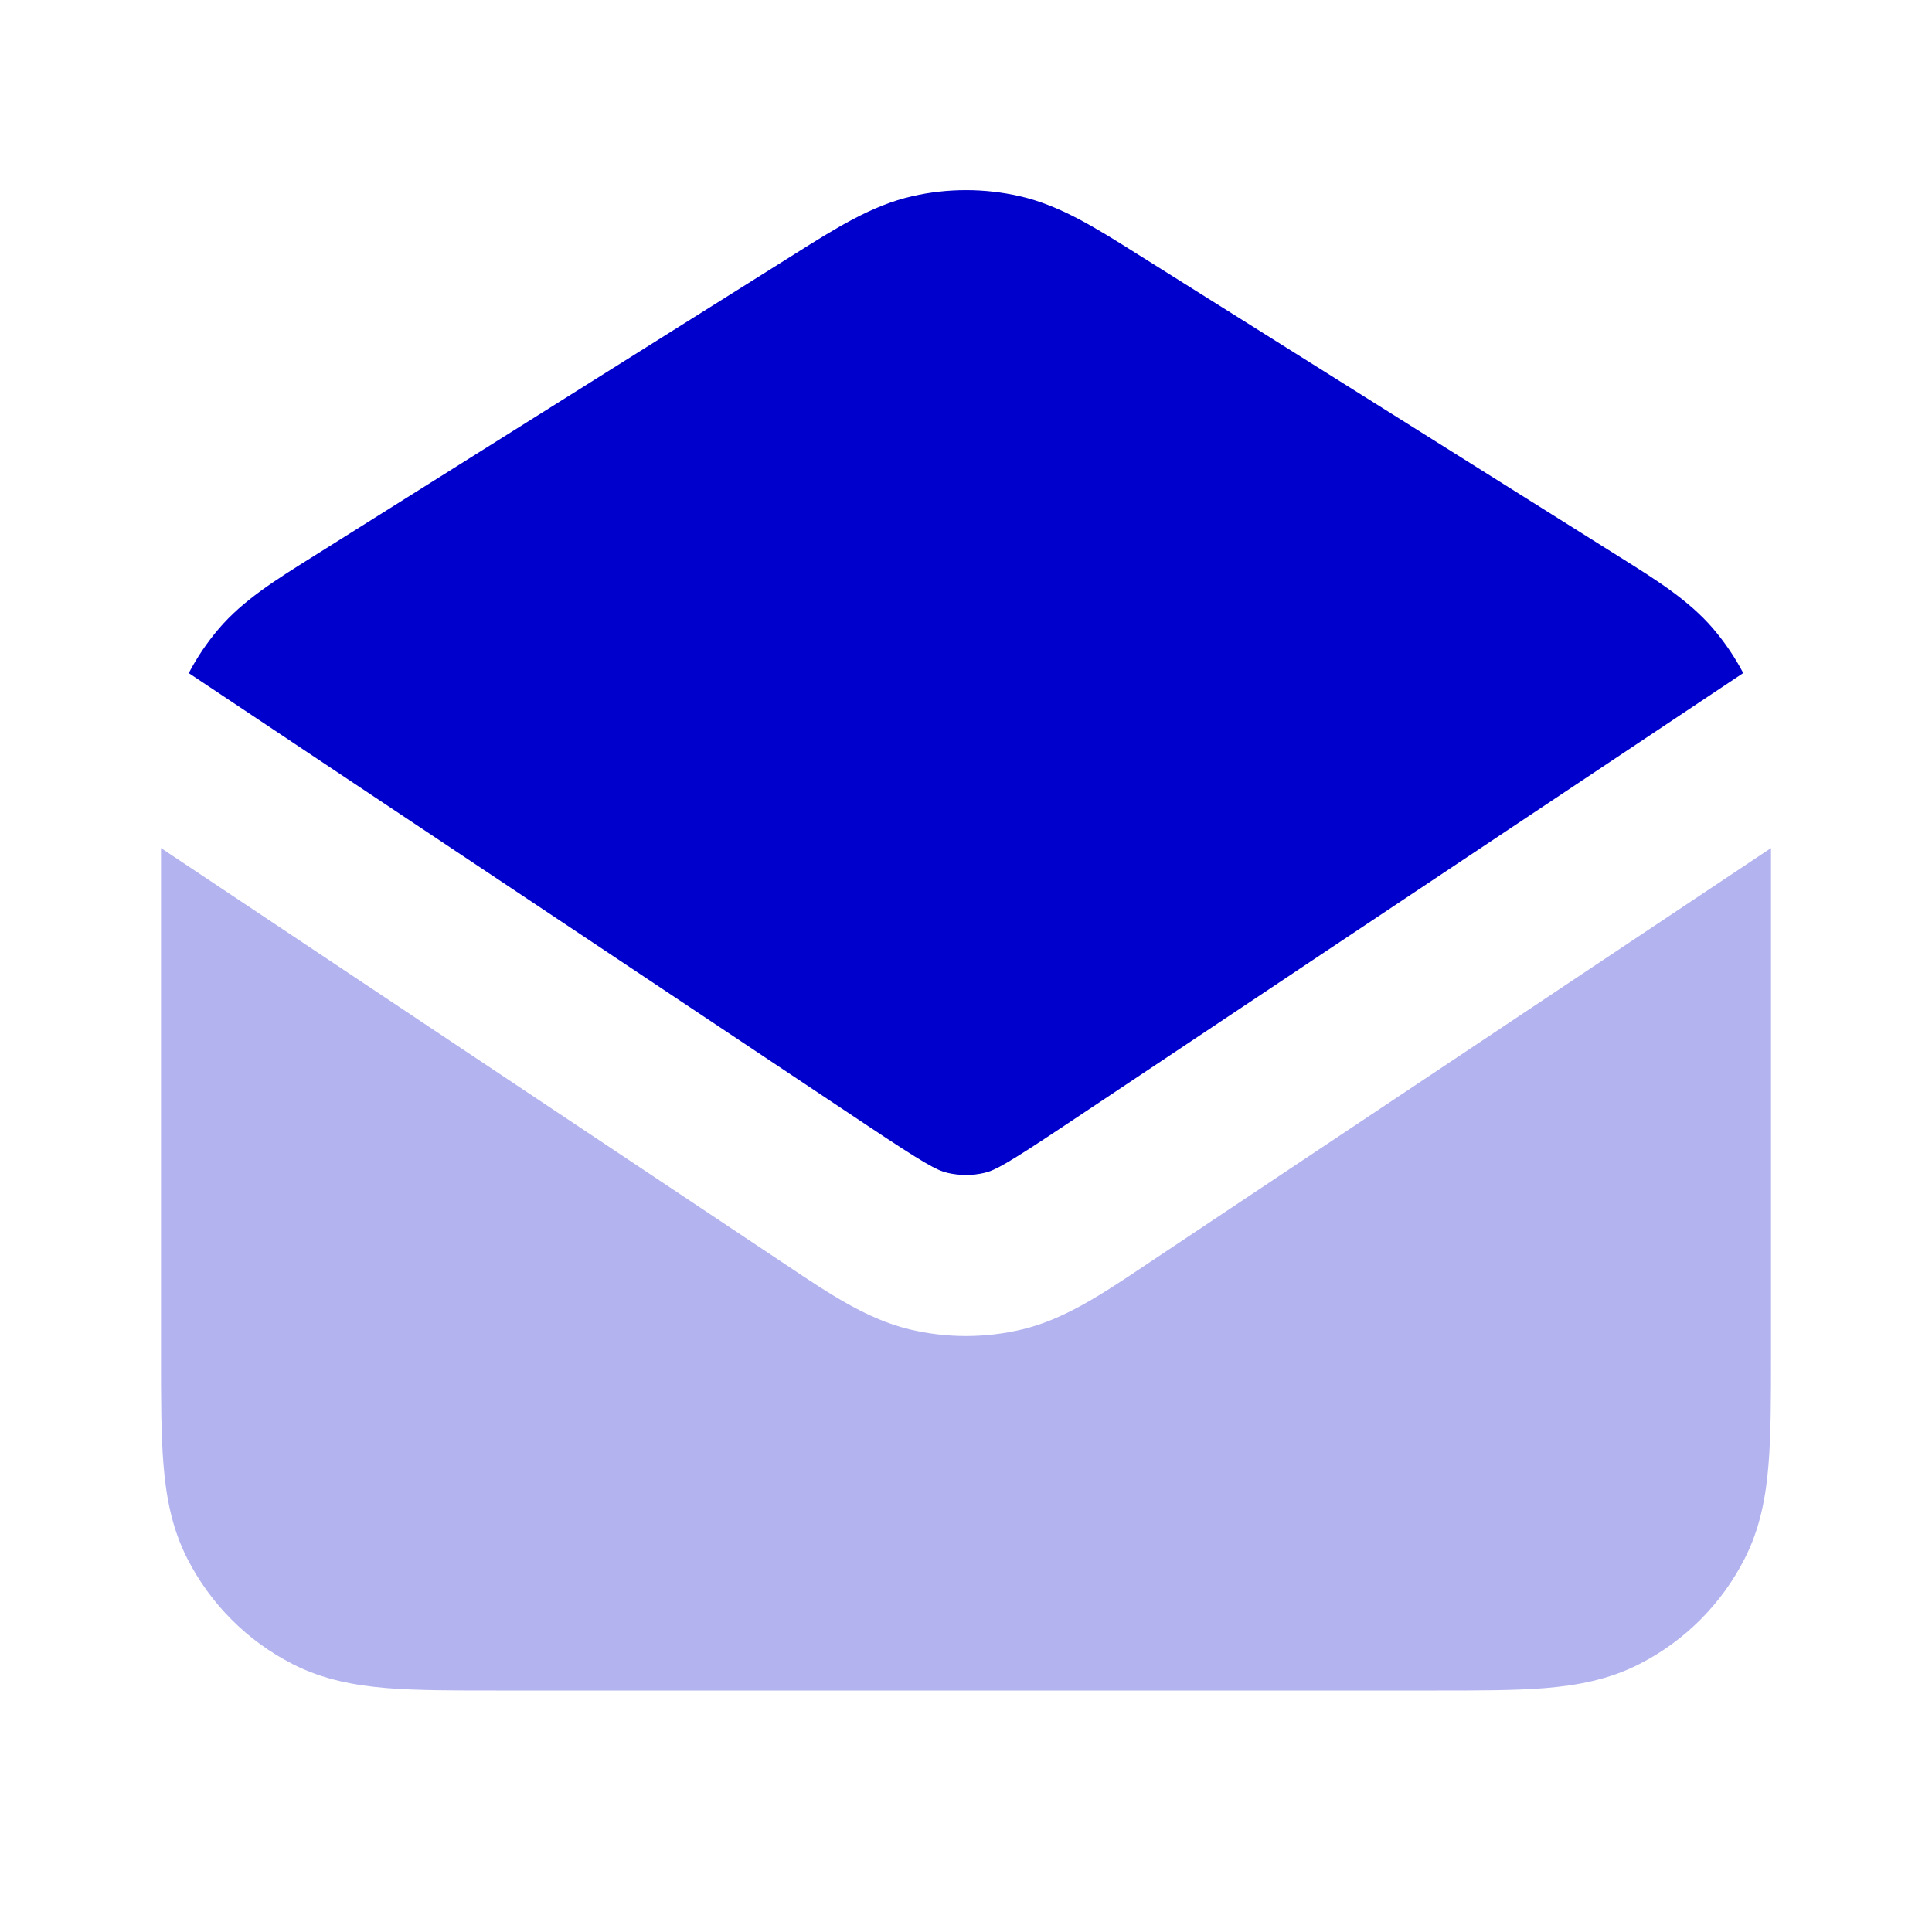 <svg width="24" height="24" viewBox="0 0 24 24" fill="none" xmlns="http://www.w3.org/2000/svg">
<path opacity="0.3" d="M22 10.535L14.218 15.723C13.689 16.077 13.224 16.388 12.699 16.514C12.239 16.624 11.76 16.624 11.3 16.514C10.775 16.388 10.31 16.077 9.781 15.723L2 10.535V16.839C2 17.366 2 17.82 2.031 18.195C2.063 18.59 2.134 18.984 2.327 19.362C2.615 19.927 3.074 20.386 3.638 20.673C4.016 20.866 4.41 20.937 4.805 20.97C5.18 21 5.634 21 6.161 21H17.839C18.366 21 18.82 21 19.195 20.97C19.59 20.937 19.984 20.866 20.362 20.673C20.927 20.386 21.385 19.927 21.673 19.362C21.866 18.984 21.937 18.59 21.969 18.195C22 17.82 22 17.366 22 16.839V10.535Z" fill="#0000CC"/>
<path d="M12.667 2.437C12.228 2.337 11.772 2.337 11.333 2.437C10.831 2.551 10.383 2.834 9.873 3.155L3.872 6.924C3.419 7.208 3.019 7.458 2.719 7.809C2.574 7.979 2.448 8.165 2.345 8.362L10.779 13.985C11.486 14.456 11.635 14.537 11.767 14.569C11.92 14.605 12.079 14.605 12.232 14.569C12.364 14.537 12.513 14.456 13.22 13.985L21.655 8.361C21.552 8.165 21.426 7.979 21.281 7.809C20.98 7.458 20.581 7.208 20.128 6.924L14.127 3.155C13.617 2.834 13.169 2.551 12.667 2.437Z" fill="#0000CC"/>
</svg>
